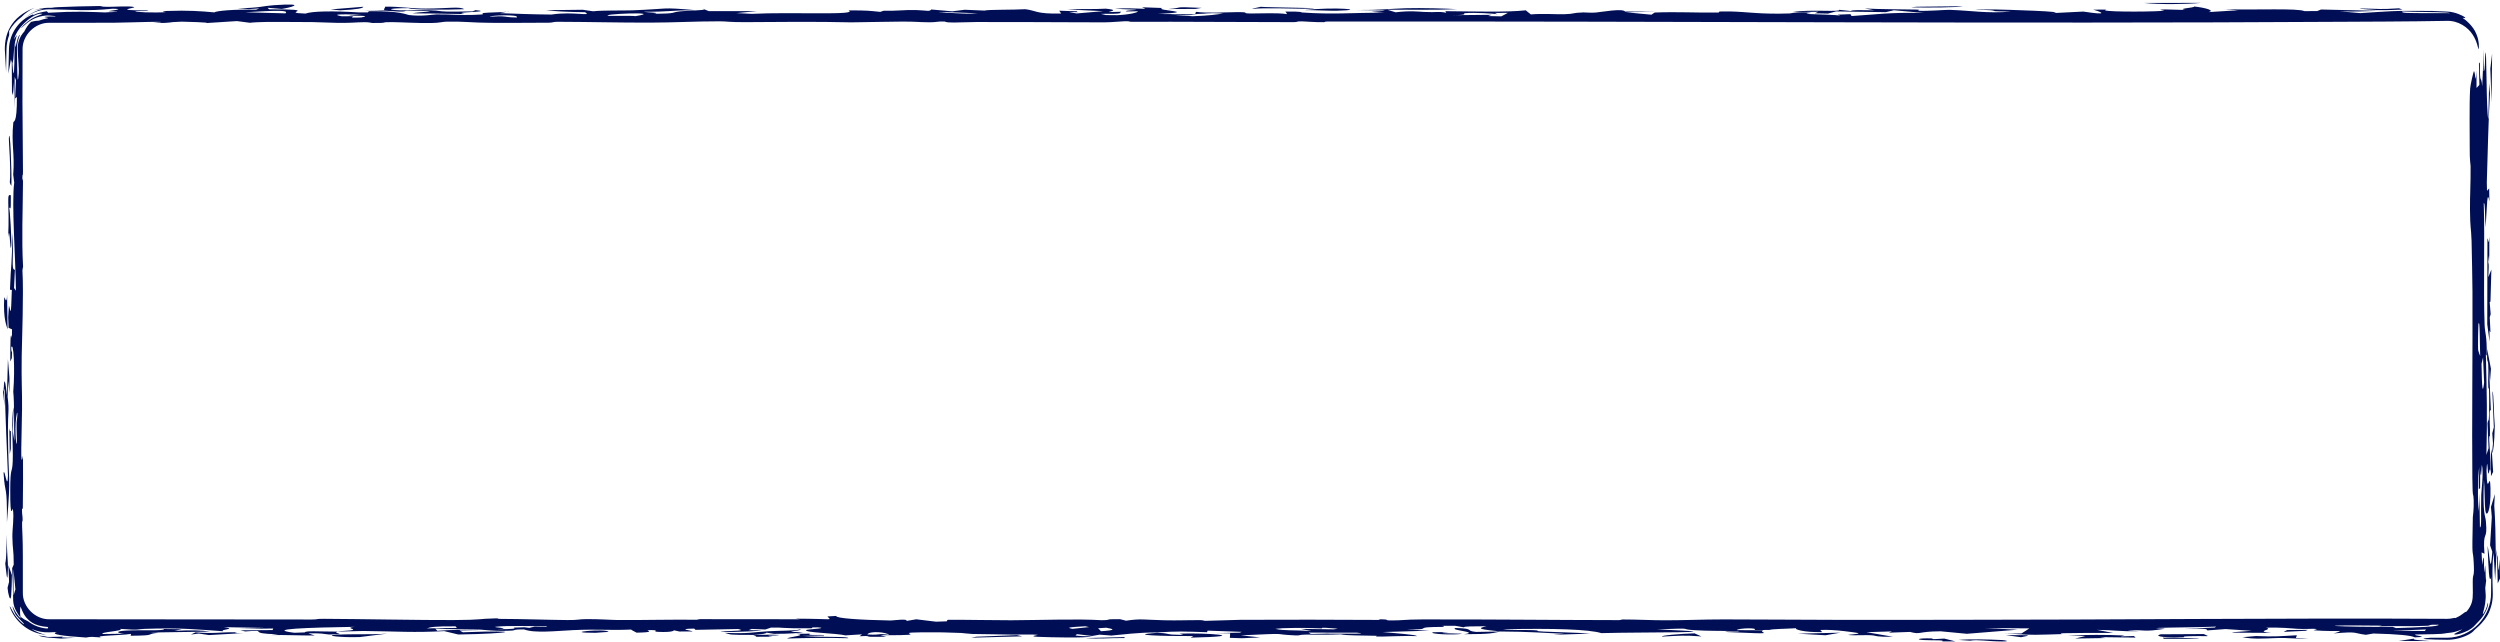 <svg width="658" height="169" viewBox="0 0 658 169" fill="none" xmlns="http://www.w3.org/2000/svg">
<path d="M657.227 146.761C657.587 143.121 657.351 155.271 657.89 147.203C657.926 148.885 657.964 150.578 658 152.26C657.8 152.687 657.601 153.124 657.402 153.551C657.343 151.292 657.284 149.031 657.226 146.761C657.226 146.761 657.226 146.761 657.227 146.761ZM654.728 143.676C655.297 145.747 655.449 152.325 655.974 145.218C655.778 144.654 655.583 144.075 655.388 143.51C655.539 141.043 655.691 138.561 655.841 136.093C655.767 135.206 655.692 134.32 655.619 133.433C655.958 132.303 656.299 131.183 656.639 130.053C656.589 131.056 656.539 132.073 656.489 133.076C656.764 137.042 656.84 140.571 656.891 145.956C656.971 145.483 657.051 145.009 657.131 144.536C656.995 147.269 656.858 150 656.721 152.721C656.587 150.358 656.438 147.716 656.313 145.526C655.895 148.277 655.988 152.678 656.101 156C656.133 157.099 656.013 158.107 655.833 158.932C655.198 161.543 654.435 162.375 653.953 163.07C653.408 163.735 653.011 164.311 651.511 165.605C651.016 165.993 651.092 166.231 649.988 166.873C648.428 167.762 646.176 168.431 644 168.39C639.477 168.34 635.443 168.192 639.68 167.859C641.153 167.869 642.589 167.866 644 167.856C650.494 167.875 655.754 162.236 655.652 156C655.651 154.65 655.659 153.28 655.682 151.879C655.147 154.091 654.965 149.687 654.728 143.676ZM515.487 168.432C518.069 168.172 523.328 168.277 526.892 168.457C526.896 168.457 526.9 168.457 526.904 168.457C527.688 168.497 529.464 168.842 526.904 168.828C522.731 168.804 520.713 168.26 518.522 168.629C517.542 168.561 516.513 168.5 515.487 168.432ZM506.417 168.464C503.857 168.331 505.018 167.921 508.224 168.032C508.224 168.032 508.224 168.031 508.224 168.031C509.561 168.077 506.935 168.401 511.732 168.072C512.712 168.328 513.677 168.561 514.645 168.808C513.47 168.812 512.399 168.819 511.167 168.822C511.996 168.402 508.976 168.596 506.417 168.464ZM635.354 168.09C634.951 168.468 636.637 168.466 639.508 168.728C636.799 168.716 634.088 168.702 631.391 168.69C632.716 168.49 634.028 168.29 635.354 168.09ZM656.149 116.7C656.149 116.696 656.149 116.692 656.149 116.688C656.089 115.8 656.029 114.91 655.97 114.033C656.105 113.503 656.24 112.978 656.375 112.448C656.248 109.312 656.121 106.158 655.994 103.022C656.406 103.403 656.339 109.033 656.627 112.135C656.503 116.747 656.264 118.969 655.914 119.269C655.992 118.416 656.071 117.565 656.149 116.7ZM2.495 103.414C2.381 102.365 2.266 101.329 2.152 100.28C2.1 101.675 2.06 103.058 2 104.465C2.497 108.143 2.057 108.488 2.088 113.307C2.182 128.078 2.954 124.159 1.824 137.499C1.877 126.789 1.346 130.905 0.937 124.448C1.249 123.11 1.951 129.508 2.097 125.173C1.767 117.702 1.46 110.517 1.247 102.228C1.194 102.47 1.14 102.711 1.086 102.953C1.12 104.267 1.154 105.571 1.188 106.886C1.044 105.467 0.901 104.081 0.755 102.64C1.082 104.461 0.9 99.818 1.275 100.44C1.443 100.716 1.675 102.768 1.834 103.979C1.921 100.855 2.001 97.65 2.085 94.492C2.219 96.128 2.352 97.764 2.485 99.389C2.489 100.726 2.492 102.052 2.496 103.389C2.496 103.397 2.495 103.406 2.495 103.414ZM579.344 0.756C575.377 1.145 568.169 1.21 564.375 0.777C569.368 0.77 574.351 0.763 579.344 0.756ZM655.626 119.57C655.692 119.121 655.758 118.686 655.824 118.236C655.946 120.219 656.068 122.214 656.191 124.197C655.999 124.577 655.808 124.966 655.618 125.358C655.62 123.433 655.624 121.495 655.626 119.57ZM569.272 167.839C570.723 167.827 570.851 167.834 572.658 167.861C572.656 167.861 572.654 167.861 572.652 167.86C573.368 167.871 579.36 167.982 578.693 168.129C575.717 168.132 572.544 168.129 569.5 168.129C569.408 168.033 569.388 167.937 569.272 167.839ZM604.292 167.925C604.296 167.925 604.3 167.926 604.304 167.926C605.387 167.948 606.413 167.994 607.53 168.002C603.507 168.234 602.871 167.818 599.216 167.936C595.562 168.054 593.303 168.283 590.202 167.714C591.355 167.629 592.597 167.507 593.784 167.407C598.973 167.635 600.37 167.421 604.532 167.196C604.451 167.44 604.373 167.682 604.292 167.925ZM10.08 167.288C11.253 167.317 12.484 167.646 12.627 167.649C12.624 167.649 12.622 167.65 12.619 167.65C12.749 167.651 12.876 167.649 13 167.646C21.206 167.406 11.636 167.812 19.82 167.856C18.586 167.926 17.373 168 16.151 168.071C15.11 167.997 14.05 167.916 13 167.838C11.989 167.775 11 167.584 10.08 167.288ZM295.852 167.683C295.933 167.765 296.029 167.847 296.11 167.929C291.129 167.91 289.858 168.233 285.719 167.939C289.097 167.853 292.474 167.768 295.852 167.682C295.852 167.683 295.852 167.683 295.852 167.683ZM544.165 167.243C549.688 167.086 553.774 167.017 559.078 167.266C559.082 167.266 559.086 167.266 559.09 167.267C559.396 167.282 557.917 167.454 558.316 167.497C559.411 167.471 560.541 167.432 561.647 167.401C561.796 167.538 561.939 167.676 562.089 167.812C558.976 167.773 555.861 167.734 552.737 167.695C553.198 167.776 553.67 167.855 554.132 167.936C551.48 167.977 548.838 168.018 546.186 168.06C547.108 167.835 548.029 167.609 548.939 167.383C547.348 167.336 545.755 167.291 544.165 167.243ZM212.921 166.786C213.798 166.876 212.175 167.026 213.536 167.103C214.897 167.179 217.405 167.012 216.817 167.264C214.985 167.298 213.061 167.337 211.194 167.373C217.202 167.828 223.195 167.416 223.288 167.978C217.522 167.832 212.781 167.9 207.2 168.056C207.431 167.61 213.013 167.224 209.499 166.805C210.628 166.799 211.814 166.791 212.909 166.787C212.913 166.787 212.917 166.787 212.921 166.786ZM650.031 38.876C650.065 35.463 649.883 27.642 650.142 23.329C650.207 22.268 651.036 18.734 651.146 18.752C651.514 18.855 651.564 23.172 651.805 18.549C651.807 20.104 651.821 21.613 651.827 23.157C652.075 22.881 652.322 22.605 652.569 22.34C652.531 20.461 652.494 18.579 652.456 16.699C652.538 16.607 652.62 16.515 652.702 16.423C652.704 23.18 653.02 19.191 653.315 22.697C653.464 19.468 653.612 16.216 653.761 13C653.743 14.856 653.729 17.047 653.708 18.684C654.127 18.903 654.027 14.997 654.105 14.327C654.545 10.557 654.323 29.753 654.934 31.324C655.002 28.257 655.068 25.04 655.135 21.904C655.21 22.803 655.286 23.714 655.361 24.614C654.94 31.728 654.79 39.705 654.528 47.995C654.545 48.744 654.563 49.494 654.58 50.232C654.769 50.013 654.958 49.805 655.148 49.586C655.17 50.716 655.192 51.861 655.214 52.991C654.59 49.659 654.599 54.273 654.218 59.842C653.999 56.879 654.132 53.224 653.723 53.476C654.037 63.645 653.593 75.555 653.948 85.448C654.036 87.903 654.563 87.895 654.514 93.669C654.456 93.473 654.352 93.44 654.276 93.313C654.528 103.299 654.679 109.358 654.422 119.736C654.611 119.136 654.801 118.547 654.991 117.948C654.896 115.745 654.801 113.539 654.706 111.348C655.019 109.849 655.157 112.064 655.154 105.492C655.151 100.107 655.013 103.313 654.921 101.848C654.794 99.865 655.043 98.125 654.902 95.992C654.793 94.343 654.535 96.127 654.6 91.826C654.935 93.556 655.28 95.32 655.619 97.061C655.543 98.111 655.467 99.152 655.391 100.201C655.301 99.141 655.213 98.098 655.124 97.037C655.284 100.773 655.436 104.302 655.602 108.165C655.119 106.908 655.3 110.901 655.357 113.069C655.446 116.446 655.114 113.552 655.169 115.766C655.225 117.98 655.597 120.368 655.518 124.369C655.302 122.225 655.109 125.142 654.911 124.578C654.712 124.013 654.668 119.781 654.451 123.847C654.616 131.665 655.373 123.181 655.495 128.461C655.643 134.803 654.409 136.312 654.144 134.422C653.936 132.934 653.978 127.816 653.77 126.317C653.395 135.484 654.135 135.564 654.28 137.132C654.807 142.828 653.4 139.002 653.909 145.747C653.646 145.62 653.409 145.517 653.156 145.39C653.205 146.554 653.268 147.327 653.306 148.733C653.819 144.587 653.797 147.981 653.798 149.723C653.8 152.467 654.05 148.228 654.114 148.954C654.287 150.915 654.209 154.015 654.435 152.113C654.33 152.966 654.224 153.891 654.12 154.767C654.135 155.132 654.162 155.552 654.199 156C654.398 157.786 653.915 160.074 653.588 161.07C653.443 161.571 653.422 161.777 653.668 161.467C653.894 161.154 654.448 160.314 654.827 158.578C655.107 159.406 653.973 161.931 652.525 163.383C651.088 164.813 651.246 164.979 649.684 165.915C646.4 167.483 645.63 166.952 646.035 166.805C646.413 166.576 647.685 166 648.085 165.613C645.714 166.631 644.548 166.536 644 166.635C642.723 166.776 644.3 166.888 635.796 167.002C634.632 167.286 640.198 167.589 635.563 167.753C634.709 167.259 631.296 166.905 624.644 166.741C623.998 166.854 623.354 166.969 622.708 167.082C619.075 166.627 620.932 166.153 614.21 166.718C617.819 165.679 615.337 166.344 609.318 165.921C608.096 165.835 610.92 165.62 609.214 165.51C608.44 165.461 606.562 165.624 604.673 165.498C603.75 165.436 599.438 165.036 596.451 165.226C598.642 165.729 592.968 166.157 597.834 166.574C588.839 166.471 582.545 166.713 592.623 166.027C590.34 165.874 588.055 165.723 585.771 165.571C584.18 165.691 582.575 165.81 580.972 165.929C580.73 165.516 580.973 165.4 574.704 165.472C577.425 165.375 580.133 165.275 582.865 165.177C582.957 165.093 583.337 165.007 583.246 164.926C579.9 165.084 570.48 165.153 568.197 165.263C565.914 165.373 570.323 165.403 569.666 165.51C564.19 166.391 564.624 165.741 560.694 165.892C558.388 165.982 563.894 166.079 562.661 166.117C558.086 166.256 555.964 165.788 551.907 165.782C553.348 166.048 554.778 166.318 556.184 166.586C551.929 166.572 547.186 166.57 543.231 166.655C541.678 166.688 542.851 166.886 542.598 166.899C541.34 166.967 536.221 167.075 535.679 167.075C531.599 167.077 531.482 166.803 527.518 166.788C529.074 166.765 530.538 166.744 532.059 166.722C532.751 166.278 533.457 165.834 534.149 165.39C530.263 165.358 526.376 165.326 522.48 165.294C525.327 165.442 528.185 165.589 531.033 165.738C526.582 166.096 522.131 166.455 517.68 166.815C515.363 166.594 513.054 166.374 510.737 166.154C504.443 166.212 505.71 167.106 502.724 166.323C500.868 166.389 499.012 166.455 497.157 166.521C497.422 166.409 497.684 166.297 497.949 166.185C495.712 166.254 493.476 166.322 491.239 166.392C493.591 166.787 495.897 167.204 498.226 167.588C493.824 167.674 493.739 167.338 493.083 167.255C491.341 167.033 487.885 167.332 486.502 167.127C486.034 167.056 490.348 166.835 488.861 166.58C488.571 166.531 482.795 165.594 479.109 165.81C479.178 165.98 479.463 166.188 479.613 166.373C474.657 166.476 472.129 165.59 472.786 165.342C470.146 165.515 466.286 165.53 465.744 165.801C464.395 165.808 463.056 165.814 461.707 165.821C463.113 165.16 457.486 165.281 457.117 165.849C459.435 165.863 461.755 165.878 464.073 165.892C462.32 166.589 469.363 167.01 454.708 166.364C451.906 166.002 459.689 166.414 457.406 166.142C453.439 165.984 449.716 166.116 445.946 165.864C441.254 165.549 447.026 165.245 436.095 165.647C460.207 166.653 432.789 166.326 421.465 166.638C418.351 165.645 408.788 165.33 395.619 165.626C396.992 165.902 401.135 165.76 403.522 165.851C405.908 165.942 403.326 166.106 406.299 166.235C409.273 166.364 415.59 166.54 418.601 166.735C416.051 166.892 403.464 167.262 411.786 166.817C405.574 166.543 402.656 166.262 394.956 166.21C392.65 166.641 392.82 166.91 385.315 166.923C389.754 166.323 381.225 165.907 383.102 165.287C388.425 165.432 385.45 166.033 388.528 166.321C388.844 166.35 393.803 166.199 394.956 166.21C389.951 165.67 388.221 165.468 391.3 164.825C387.76 164.881 385.558 164.8 385.235 165.108C384.497 164.974 383.755 164.841 383.029 164.708C381.877 164.711 380.839 164.723 379.618 164.721C381.3 165.184 378.04 164.899 375.722 165.109C373.405 165.319 376.514 165.685 370.149 165.69C372.271 165.799 374.211 165.892 376.263 165.994C372.159 166.114 368.041 166.234 363.937 166.353C366.819 166.636 373.067 167.056 372.896 167.429C371.005 167.288 364.529 167.535 363.82 167.546C361.075 167.584 362.571 167.349 362.364 167.343C358.052 167.229 354.501 167.309 352.864 166.953C349.624 167.113 347.18 167.022 343.745 167.031C341.854 167.036 342.221 167.297 341.115 167.248C333.758 166.917 340.767 166.579 326.576 167.222C328.294 167.404 329.989 167.59 331.707 167.774C330.104 167.843 328.511 167.912 326.908 167.981C325.835 167.947 324.773 167.914 323.7 167.881C323.723 167.486 323.751 167.09 323.774 166.695C322.598 166.674 321.417 166.653 320.241 166.632C322.259 166.593 324.282 166.554 326.3 166.515C326.484 166.445 326.656 166.376 326.84 166.306C323.842 166.199 320.855 166.09 317.857 165.982C317.799 166.119 317.742 166.257 317.684 166.395C310.927 166.203 310.766 166.087 304.344 166.466C299.397 166.461 295.369 167.036 292.509 167.277C291.483 167.2 290.456 167.123 289.418 167.046C288.761 167.16 288.097 167.274 287.44 167.388C286.137 167.229 284.816 167.07 283.513 166.912C282.787 167.273 282.411 167.385 287.495 167.512C285.754 167.961 276.803 167.763 273.159 167.612C270.395 167.498 273.462 167.123 273.116 167.078C271.962 166.923 267.406 167.057 266.449 167.031C262.402 166.924 259.566 166.943 255.91 166.86C255.199 166.843 253.21 166.606 253.041 166.599C251.726 166.558 248.482 166.443 248.113 166.44C229.079 166.263 249.417 167.292 231.718 167.183C232.248 167.319 232.736 167.454 233.254 167.589C231.918 167.598 230.566 167.606 229.23 167.614C227.534 167.5 229.585 167.294 226.219 167.461C226.438 167.293 226.658 167.126 226.888 166.96C225.424 167.05 224.012 167.139 222.513 167.23C220.161 166.649 211.573 166.517 212.184 165.836C212.391 165.604 218.48 165.366 215.262 165.119C212.648 165.07 214.418 165.347 213.351 165.362C205.649 165.463 206.096 165.074 202.948 165.178C202.453 165.344 201.931 165.514 201.424 165.682C200.237 165.633 199.047 165.584 197.848 165.535C197.571 165.647 197.283 165.759 197.006 165.871C198.125 165.878 199.384 165.886 200.41 165.893C198.979 166.326 185.837 166.521 190.849 166.152C192.89 166.002 196.627 166.065 194.265 165.554C190.749 165.628 186.759 165.703 183.057 165.777C182.942 165.666 182.835 165.556 182.719 165.446C177.731 165.517 182.268 165.958 182.258 166.194C181.117 166.2 179.964 166.206 178.823 166.213C178.34 166.106 177.88 165.994 177.373 165.891C177.327 166.061 176.688 166.455 173.287 166.309C171.1 166.213 174.544 165.785 170.374 165.844C170.686 166.109 172.192 166.432 167.548 166.517C167.086 166.241 166.449 165.988 166.091 165.697C160.316 165.963 157.687 165.536 150.907 165.844C146.607 166.04 140.715 166.733 137.936 165.665C134.79 165.637 135.788 165.903 134.857 165.963C130.464 166.246 127.196 165.739 126.377 165.709C121.156 165.518 118.815 165.694 114.561 165.454C114.791 165.652 114.917 165.84 115.102 166.032C118.999 165.736 120.973 165.75 126.439 165.814C124.606 165.853 122.772 165.894 120.939 165.934C121.239 166.094 121.536 166.255 121.824 166.415C138.729 165.782 134.785 166.782 120.613 167C119.391 166.703 118.125 166.407 116.914 166.109C108.727 166.559 104.875 166.168 95.616 166.074C94.516 166.064 90.506 166.235 88.783 166.243C88.812 166.244 88.841 166.246 88.869 166.247C87.797 166.527 89.249 166.657 89.422 166.907C88.489 166.939 87.554 166.97 86.62 167.002C84.535 166.81 85.268 166.653 81.164 166.699C81.717 166.889 82.263 167.08 82.817 167.27C78.319 167.277 75.376 167.07 71.191 167.159C71.894 167.087 72.589 167.015 73.292 166.943C64.182 166.759 71.432 165.64 64.548 166.197C64.11 166.099 63.683 166.001 63.245 165.903C66.081 165.879 68.919 165.856 71.744 165.832C71.801 165.694 71.863 165.556 71.909 165.418C68.877 165.459 65.829 165.502 62.797 165.543C65.011 165.45 67.238 165.358 69.452 165.265C65.935 165.199 62.417 165.132 58.901 165.066C62.635 165.574 57.794 165.637 58.704 166.14C52.477 165.721 47.586 165.169 37.935 165.522C36.021 165.593 37.061 165.944 31.63 165.516C32.944 166.076 26.141 166.339 27.015 166.871C28.906 166.845 30.866 166.829 32.699 166.798C30.612 166.613 30.266 166.105 33.437 165.954C37.484 165.762 43.387 166.114 43.145 165.551C44.759 165.577 46.26 165.593 47.828 165.615C47.182 165.755 46.551 165.896 45.917 166.035C50.377 165.816 53.18 165.887 55.325 166.24C50.01 166.321 44.706 166.401 39.391 166.482C40.174 166.506 40.968 166.53 41.751 166.553C37.726 166.913 41.877 167.254 34.371 167.331C34.417 167.166 34.454 167.002 34.5 166.836C31.767 167.277 24.284 167.274 26.671 167.781C24.411 167.625 23.951 167.527 22.671 167.8C16.709 167.415 12.88 166.928 15.002 166.347C14.335 166.375 13.667 166.403 13 166.431C11.388 166.499 9.746 166.186 8.254 165.511C9.399 166.263 10.723 166.802 12.127 167.07C7.83 166.776 3.894 163.698 2.538 159.642C2.688 159.376 3.37 161.3 4.513 162.639C5.618 164.003 6.877 164.811 6.076 163.91C5.741 163.583 4.183 162.039 3.969 161.477C3.313 160.103 3.285 159.55 3.312 159.552C3.359 159.547 3.553 160.064 3.873 160.663C4.478 161.893 5.778 163.254 5.353 162.481C3.502 160.075 3.574 158.801 3.47 158.172C3.439 157.501 3.444 157.253 3.422 156C3.425 154.895 3.368 153.039 3.203 149.537C3.339 149.226 3.477 148.891 3.612 148.603C3.62 144.512 3.314 144.844 3.256 141.327C3.22 139.125 3.758 136.361 3.391 133.929C3.324 133.495 2.666 137.587 2.695 128.989C2.717 122.316 3.182 125.093 3.347 121.486C3.512 117.876 2.867 109.62 3.598 107.187C3.501 109.077 3.449 111.485 3.369 113.584C3.512 114.437 3.653 115.267 3.794 116.109C3.61 111.312 3.827 106.354 3.488 103.125C4.007 96.725 3.525 89.568 2.939 91.505C3.023 93.612 3.279 91.32 3.116 94.246C2.979 94.546 2.843 94.862 2.707 95.161C2.723 90.18 2.72 86.72 3.136 88.992C3.146 88.219 3.156 87.454 3.166 86.681C2.864 86.543 2.562 86.42 2.261 86.282C2.227 85.359 2.193 84.433 2.159 83.511C2.225 82.485 2.292 81.457 2.359 80.42C2.836 81.815 2.852 84.192 3.118 76.327C2.954 76.304 2.79 76.27 2.625 76.248C2.834 69.663 3.233 69.49 3.219 61.223C3.791 67.565 2.777 71.035 3.924 71.012C3.849 72.603 3.772 74.208 3.697 75.799C3.863 76.041 4.03 76.281 4.197 76.512C4.109 67.968 3.014 53.775 3.74 48.055C3.651 47.363 3.574 46.669 3.479 45.966C3.917 40.362 2.934 37.941 3.5 32.257C3.56 31.67 4.484 32.897 4.45 25.497C4.33 25.682 4.128 25.778 3.977 25.927C4.05 24.325 4.128 22.731 4.203 21.141C4.092 20.852 3.981 20.55 3.869 20.262C3.826 22.995 3.783 25.72 3.74 28.453C3.701 26.182 3.663 23.897 3.625 21.626C3.444 24.589 3.442 25.925 3.152 24.139C3.134 21.568 3.116 18.993 3.098 16.421C3.024 16.157 2.949 15.893 2.874 15.629C2.652 16.874 2.435 18.132 2.21 19.377C2.27 17.158 2.312 15.034 2.356 13C2.413 8.572 5.362 4.993 8.653 3.812C9.071 3.659 8.599 3.977 8.696 3.987C8.811 4.07 9.349 3.413 12.325 2.962C12.428 3.108 12.592 3.225 12.696 3.363C12.798 3.354 12.899 3.346 13 3.34C20.067 2.934 22.508 3.062 30.02 3.367C25.085 3.079 29.488 3.266 30.745 3.112C31.606 3.005 28.245 3.021 28.625 2.909C29.006 2.798 33.374 2.35 29.639 2.296C22.565 3.006 19.468 2.512 13 2.454C11.013 2.434 8.588 3.026 6.456 4.862C7.852 3.582 9.645 2.667 11.57 2.296C10.648 2.342 9.813 2.476 8.838 2.776C11.091 1.966 12.351 2.079 13 2.055C14.231 2.064 13.391 1.981 15.199 1.886C17.897 1.744 22.801 1.624 26.087 1.585C27.123 1.573 26.031 1.779 28.367 1.798C29.958 1.811 34.307 1.506 35.311 1.866C35.968 2.1 28.982 2.745 38.641 2.743C40.459 2.973 35.828 2.902 35.729 2.929C34.887 3.203 40.825 3.408 43.569 3.2C43.792 3.182 41.625 2.969 43.981 2.885C49.574 2.686 52.804 2.93 56.425 3.26C56.816 2.873 61.523 2.41 67.381 2.553C67.68 2.442 67.966 2.33 68.266 2.219C67.356 2.277 66.447 2.335 65.537 2.394C64.546 2.324 63.495 2.274 62.526 2.192C68.417 2.096 69.25 1.562 72.075 1.367C81.742 0.7 75.884 2.111 74.14 2.355C72.883 2.256 71.668 2.146 70.422 2.043C70.561 2.178 70.701 2.314 70.828 2.45C85.299 2.445 73.032 3.326 80.377 3.576C82.268 2.912 87.663 2.848 94.535 3.27C95.296 3.267 96.059 3.266 96.821 3.262C96.947 3.165 96.945 3.017 97.153 2.953C105.432 2.84 106.907 3.863 107.691 3.96C111.173 4.389 113.885 3.795 114.911 3.79C119.235 3.769 120.491 4.033 124.608 3.92C129.034 3.797 126.008 3.595 127.354 3.413C128.435 3.269 131.927 3.244 133.37 3.095C132.797 3.217 132.16 3.336 131.588 3.459C136.176 3.625 139.926 3.787 145.137 3.828C151.018 2.935 156.021 4.441 153.992 3.22C149.057 3.136 146.297 2.997 143.657 2.685C146.896 2.646 150.138 2.607 153.378 2.567C154.323 2.701 154.994 2.832 156.112 2.969C158.533 2.684 164.146 2.806 166.349 2.722C176.67 2.331 173.477 1.845 182.897 2.661C176.108 2.741 176.118 3.137 169.385 3.083C170.838 3.366 174.26 3.307 172.046 3.647C178.56 3.563 176.454 3.26 178.989 2.991C181.176 2.759 185.579 2.746 185.331 2.445C185.781 2.61 186.129 2.771 186.578 2.936C190.798 2.935 195.017 2.935 199.237 2.933C197.438 3.106 195.64 3.279 193.841 3.451C195.201 3.517 196.562 3.582 197.922 3.647C208.299 3.109 226.196 4.095 223.337 2.743C228.341 2.7 228.967 2.87 231.687 3.126C231.987 3.023 232.279 2.938 232.578 2.824C235.806 2.931 238.284 2.546 241.132 2.646C243.98 2.745 244.687 3.109 245.102 2.497C246.946 2.673 248.78 2.819 250.614 2.982C251.72 2.843 252.825 2.705 253.919 2.567C255.649 2.64 257.382 2.713 259.112 2.785C260.036 2.493 266.837 2.619 269.835 2.423C272.68 2.738 272.602 3.729 279.298 3.552C279.125 3.306 278.954 3.061 278.781 2.815C280.315 2.866 281.851 2.917 283.396 2.969C283.488 3.049 283.568 3.129 283.66 3.209C282.877 3.184 282.103 3.16 281.319 3.134C282 3.27 282.666 3.405 283.335 3.541C285.675 3.34 288.019 3.138 290.371 2.937C287.2 2.785 284.029 2.633 280.858 2.48C284.837 2.3 287.606 2.48 291.065 2.279C294.074 2.618 292.963 2.814 291.741 3.182C292.859 3.15 293.99 3.12 295.108 3.089C294.371 3.457 296.262 3.677 289.725 3.647C290.175 3.752 290.633 3.852 291.071 3.961C292.143 3.945 292.839 4.033 294.015 3.993C297.22 3.882 299.678 3.235 299.459 3.008C299.341 2.889 296.18 3.117 296.307 2.949C296.619 2.539 303.87 2.723 293.412 2.311C296.883 2.051 297.658 2.247 301.487 2.323C301.187 2.186 300.896 2.05 300.608 1.914C302.383 1.977 304.16 2.039 305.936 2.102C303.468 2.804 316.556 3.067 304.774 3.68C308.256 3.712 311.726 3.744 315.196 3.777C314.481 3.849 313.766 3.92 313.051 3.992C311.483 3.954 309.925 3.916 308.357 3.879C310.201 4.011 312.049 4.142 313.893 4.273C318.252 4.11 319.96 3.859 321.955 3.55C316.883 3.324 318.54 3.632 314.587 3.694C314.725 3.498 314.543 3.317 314.889 3.111C316.931 3.517 323.593 3.222 325.138 3.202C329.84 3.142 326.153 3.541 329.298 3.549C332.446 3.557 336.159 3.32 338.73 3.716C338.684 3.494 338.479 3.264 338.294 3.062C343.195 2.989 342.217 3.251 342.725 3.285C350.819 3.843 355.212 3.372 364.471 3.315C363.295 3.247 362.107 3.184 360.919 3.12C367.905 2.649 363.199 2.793 357.134 2.638C362.819 2.685 366.075 2.284 370.088 2.164C374.1 2.045 380.981 2.251 383.496 2.412C377.742 2.67 371.535 2.5 365.147 2.571C365.873 2.797 366.579 2.988 367.329 3.237C371.214 2.762 373.466 3.079 374.745 3.142C378.504 3.327 378.386 2.92 380.657 3.358C380.564 3.207 380.497 3.08 380.405 2.94C388.165 3.003 396.535 3.269 401.586 2.713C402.047 3.074 402.395 3.423 402.926 3.792C406.212 3.52 409.025 3.799 411.793 3.735C414.548 3.671 413.499 3.379 416.739 3.266C417.339 3.246 418.588 3.429 420.064 3.294C421.554 3.158 427.05 2.149 427.708 3.031C430.486 3.035 433.116 3.067 435.837 3.082C433.185 3.131 430.532 3.18 427.892 3.229C430.152 3.443 432.398 3.656 434.657 3.869C434.946 3.679 435.235 3.485 435.512 3.297C441.6 3.065 446.018 3.377 452.164 3.303C453.19 3.291 450.769 2.914 455.323 3.01C459.877 3.106 463.257 3.809 471.016 3.537C471.409 3.523 473.706 2.985 476.485 3.358C477.118 3.442 474.456 3.567 475.908 3.678C477.361 3.789 483.843 3.88 484.351 4.144C484.282 4.051 483.877 3.954 483.681 3.859C484.788 3.814 485.906 3.769 487.024 3.725C487.128 3.89 487.24 4.055 487.343 4.219C493.708 3.836 496.998 3.21 506.429 3.417C503.777 3.178 501.124 2.938 498.484 2.699C497.757 2.867 497.03 3.036 496.315 3.204C491.968 3.137 487.61 3.07 483.263 3.003C482.548 3.194 481.846 3.385 481.131 3.576C479.978 3.552 478.836 3.528 477.684 3.503C477.972 3.364 478.263 3.227 478.562 3.089C476.28 3.123 473.994 3.157 471.723 3.191C476.347 2.375 484.635 3.261 484.037 2.578C485.063 2.684 486.09 2.791 487.116 2.897C487.566 2.566 489.652 2.662 493.328 2.714C492.487 2.551 491.557 2.39 490.784 2.225C494.359 2.455 500.7 2.433 504.401 2.521C506.027 2.56 504.403 2.8 504.887 2.828C507.366 2.976 512.105 2.557 513.096 2.59C519.023 2.787 522.874 3.581 529.343 3.058C522.667 2.929 526.299 2.983 523.924 2.693C523.18 2.602 514.555 2.412 525.355 2.496C526.622 2.506 546.219 3.055 539.777 3.475C542.948 3.341 545.431 3.186 548.337 3.044C555.44 4.152 552.982 3.111 550.918 2.538C552.082 2.535 553.19 2.53 554.39 2.53C551.841 3.132 564.824 3.169 569.229 2.865C570.705 2.764 566.578 2.571 569.991 2.48C571.617 2.523 573.46 2.577 575.178 2.624C572.687 2.244 577.575 2.097 577.506 1.709C580.631 2.055 583.021 2.786 581.304 3.183C583.886 3.022 586.482 2.862 589.065 2.7C587.866 2.609 586.651 2.518 585.452 2.426C593.893 2.669 604.746 2.115 606.51 2.929C607.629 2.923 608.759 2.918 609.877 2.912C610.223 2.775 610.558 2.637 610.904 2.5C615.965 2.619 621.014 2.739 626.075 2.858C621.569 2.943 620.496 3.139 615.77 2.98C617.592 3.138 619.447 3.297 621.233 3.455C628.348 3.03 629.318 2.75 640.03 2.877C640.252 2.879 642.069 2.956 644 3.041C646.322 3.083 648.471 4.317 648.565 4.41C649.55 5.142 647.834 4.455 648.268 4.785C648.875 5.171 650.949 6.82 651.776 8.951C652.693 11.042 652.411 13.093 652.38 12.998C652.138 12.582 652.005 10.924 650.777 9.076C649.604 7.241 647.05 5.381 644 5.491C633.78 5.687 621.517 5.704 616.643 5.735C526.7 6.293 438.739 5.546 349.361 5.673C348.442 5.675 348.843 5.83 348.452 5.837C346.019 5.875 343.63 5.635 342.731 5.625C340.809 5.604 341.867 5.827 340.463 5.827C325.957 5.824 312.268 5.694 297.751 5.732C296.805 5.734 297.77 5.556 296.11 5.588C295.253 5.605 292.57 5.878 290.635 5.882C283.878 5.896 278.202 5.809 271.076 5.813C267.178 5.815 261.331 5.792 256.973 5.796C255.049 5.798 253.044 5.923 251.142 5.927C248.444 5.933 248.995 5.679 248.58 5.664C246.758 5.595 246.506 5.873 244.776 5.866C241.559 5.853 241.386 5.668 237.304 5.683C234.386 5.695 227.709 5.841 224.031 5.884C215.429 5.669 204.589 5.755 196.564 5.826C191.813 5.868 191.373 5.608 189.436 5.609C182.61 5.614 177.43 5.946 171.02 5.957C162.512 5.971 154.972 5.751 146.729 5.736C145.392 5.733 145.699 5.971 144.388 5.977C139.533 6 133.325 6.043 129.001 6.009C124.182 5.972 122.404 5.626 117.688 5.696C116.306 5.717 115.901 6.02 113.584 6.059C109.883 6.12 105.825 5.853 103.242 5.823C99.702 5.784 102.78 6.092 98.007 6.051C97.81 6.049 97.096 5.828 96.071 5.839C93.085 5.869 93.381 6.043 89.01 6.026C88.591 6.024 82.797 5.813 82.22 5.813C78.831 5.809 72.005 5.736 69.998 5.78C62.826 5.939 68.473 6.271 62.373 5.551C59.687 5.727 57.023 5.906 54.175 6.077C56.076 5.917 48.364 5.687 47.822 5.702C43.339 5.822 46.009 6.102 40.325 6.056C47.832 5.408 32.992 5.972 29.682 5.989C23.981 6.018 18.466 6.015 13 6.001C9.28 5.897 5.878 9.217 5.942 13C5.924 17.598 5.911 22.253 5.912 27.046C5.913 32.407 6.05 39.593 6.047 45.265C6.047 46.587 5.894 45.588 5.89 46.752C5.888 47.913 6.06 46.625 6.051 47.95C5.991 56.195 5.667 62.654 6.072 70.207C6.014 70.575 5.967 70.563 5.903 71.172C6.266 77.353 5.778 89.255 5.711 93.73C5.606 100.727 5.852 102.515 5.802 107.598C5.736 114.321 5.256 124.414 6.048 119.907C6.073 124.518 6.08 128.958 6.006 133.616C5.998 134.134 5.797 133.777 5.793 133.984C5.764 135.298 5.944 135.727 5.952 136.614C5.975 139.021 5.759 135.093 5.819 138.525C5.851 140.336 6.009 141.364 6.012 146.391C6.014 149.567 6.015 152.772 6.015 156C5.916 159.674 9.241 163.077 13 162.988C35.818 162.999 59.369 163.034 81.95 163.054C84.083 163.055 82.679 162.86 85.354 162.873C94.648 162.916 111.284 163.244 119.298 163.199C127.312 163.154 125.504 162.87 130.519 162.75C131.488 162.727 130.693 162.889 131.57 162.892C137.462 162.907 144.487 163.16 149.261 163.198C152.418 163.224 152.165 162.968 154.355 162.95C157.618 162.924 160.977 163.182 162.718 163.19C170.904 163.226 176.531 163.018 184.176 163.124C183.877 163.068 183.679 163.016 183.426 162.961C192.477 162.97 201.517 162.979 210.568 162.988C210.141 162.937 209.729 162.885 209.302 162.833C219.921 162.861 218.71 163.417 217.776 162.243C218.548 162.201 219.367 162.153 220.104 162.115C219.805 162.72 226.229 163.163 234.404 163.317C235.003 163.329 239.026 162.739 238.588 163.436C239.637 163.265 240.263 163.148 241.151 162.998C242.88 163.209 244.632 163.418 246.361 163.628C247.295 163.596 248.242 163.566 249.176 163.535C249.314 163.398 249.208 163.256 249.508 163.122C253.843 163.101 262.734 163.27 266.16 163.253C274.67 163.209 283.334 162.84 289.953 163.239C293.177 163.198 289.975 162.93 294.77 162.964C295.312 163.099 295.822 163.23 296.386 163.369C300.305 162.763 301.124 163.132 306.495 163.259C310.127 163.345 312.505 163.196 315.964 163.225C316.84 163.233 316.716 163.411 317.316 163.405C319.324 163.387 325.054 163.142 326.472 163.135C339.316 163.071 350.351 163.098 362.585 163.163C363.899 163.17 362.195 162.994 363.556 163.002C365.745 163.014 364.457 163.283 365.725 163.297C369.262 163.332 369.289 163.047 374.223 163.033C390.47 162.984 409.149 163.198 426.122 163.217C426.653 163.217 426.621 163.05 427.198 163.048C430.956 163.04 434.76 163.266 438.172 163.263C443.834 163.26 448.089 163.025 453.682 163.026C464.613 163.027 474.38 163.147 485.623 163.154C494.825 163.159 502.816 163.137 512.906 163.138C556.209 163.141 600.382 162.63 644 162.879C644.538 162.884 645.071 162.827 645.59 162.71C646.341 162.52 646.08 162.733 646.307 162.656C648.423 161.709 648.284 161.219 649.196 160.978C650.691 159.172 650.84 157.955 650.852 156C650.83 155.174 650.818 154.237 650.823 153.115C650.835 150.429 651.32 152.434 651.07 147.891C650.844 143.79 650.578 148.316 650.849 136.118C650.857 135.795 651.152 134.206 651.076 131.669C650.999 129.121 650.788 132.071 650.724 125.936C650.575 111.534 650.83 93.305 650.752 76.562C650.747 75.513 650.589 65.407 650.516 63.412C650.374 59.552 650.155 60.358 650.101 55.344C650.06 51.47 650.308 48.273 650.259 43.718C650.253 43.188 649.997 42.299 650.031 38.876ZM1.999 86.694C1.748 85.748 0.824 84.042 1.105 78.324C1.131 77.782 1.767 80.708 1.868 77.55C1.935 80.64 1.957 83.65 2 86.694C2 86.694 1.999 86.694 1.999 86.694ZM655.923 14.094C655.877 18.372 655.831 22.665 655.785 26.943C655.673 23.991 655.561 21.034 655.449 18.094C655.607 16.757 655.765 15.431 655.923 14.094ZM269.067 167.484C269.071 167.484 269.075 167.484 269.079 167.484C264.582 167.604 260.082 167.723 255.585 167.842C256.058 167.755 256.531 167.666 257.004 167.579C260.555 167.44 264.108 167.302 267.647 167.164C268.12 167.271 268.594 167.378 269.067 167.484ZM304.596 166.555C307.467 166.66 306.765 166.836 308.344 167.007C308.344 167.007 308.344 167.006 308.344 167.006C308.761 167.051 310.703 167.09 311.454 167.096C311.177 166.986 310.819 166.878 310.52 166.768C317.219 166.502 330.321 167.449 313.358 167.831C313.612 167.692 313.854 167.553 314.108 167.414C305.679 167.453 296.282 167.151 304.596 166.555ZM1.599 18.916C1.449 16.549 1.338 14.711 1.268 13C1.258 9.12 2.634 4.49 9.125 2.02C7.812 2.62 6.638 3.458 5.671 4.46C4.356 5.416 3.234 6.668 2.412 8.14C2.41 8.144 2.408 8.148 2.406 8.153C2.392 8.516 2.396 8.875 2.422 9.215C1.968 10.419 1.725 11.707 1.705 13C1.67 14.973 1.634 16.947 1.599 18.916ZM580.032 166.884C582.038 167.794 581.459 167.265 575.731 167.47C573.747 167.542 575.68 167.701 574.446 167.727C567.784 167.872 567.251 167.263 568.738 166.945C572.508 166.924 576.318 166.904 580.02 166.884C580.024 166.884 580.028 166.884 580.032 166.884ZM654.695 62.804C654.695 62.8 654.695 62.796 654.695 62.792C654.917 62.619 654.977 65.305 655.187 62.275C655.186 64.58 655.185 66.885 655.184 69.201C655.163 68.521 655.143 67.828 655.123 67.148C655.047 67.748 654.969 68.349 654.893 68.949C655.148 69.767 655 70.528 654.915 72.949C655.187 72.28 655.46 71.615 655.732 70.946C655.651 73.759 655.57 76.582 655.488 79.395C655.42 79.43 655.351 79.465 655.282 79.499C655.37 80.56 655.459 81.61 655.547 82.67C655.465 82.958 655.383 83.236 655.301 83.524C655.363 84.804 655.426 86.085 655.488 87.365C655.29 87.754 655.204 84.934 655.255 89.933C655.051 88.4 654.848 86.87 654.644 85.325C654.661 77.818 654.678 70.311 654.695 62.804ZM527.918 167.164C536.185 167.126 533.857 167.27 531.943 167.72C530.605 167.535 529.255 167.35 527.918 167.164ZM101.97 166.763C99.572 167.071 97.163 167.375 94.707 167.671C89.818 167.842 84.927 167.283 88.605 167.063C93.033 166.8 97.657 167.095 101.97 166.763ZM2.1 149.322C1.958 155.304 1.593 149.675 1.38 148.326C1.722 146.672 1.692 144.364 1.731 140.658C1.753 144.138 2.124 148.333 2.101 149.322C2.101 149.322 2.1 149.322 2.1 149.322ZM198.235 167.109C200.632 167.099 203.017 167.014 205.16 167.118C204.514 167.412 200.226 167.144 203.292 167.58C201.759 167.587 200.224 167.594 198.702 167.603C199.669 167.422 198.368 167.287 198.241 167.11C198.239 167.109 198.237 167.109 198.235 167.109ZM447.814 167.51C443.109 167.163 442.217 167.311 437.478 167.552C436.81 167.269 442.461 166.795 446.001 166.691C446.6 166.964 447.203 167.237 447.814 167.51ZM516.58 1.635C515.451 1.996 507.117 2.043 502.976 1.936C503.469 1.882 503.964 1.828 504.457 1.774C508.493 1.727 512.545 1.681 516.58 1.635ZM1.756 138.894C1.745 139.514 1.737 140.102 1.731 140.658C1.727 140.04 1.734 139.445 1.756 138.894ZM121.885 3.322C119.914 3.662 125.773 3.777 118.659 3.643C118.659 3.644 118.659 3.644 118.659 3.644C113.955 3.557 112.916 3.533 108.557 3.507C110.126 3.07 118.969 2.913 106.781 2.823C106.621 2.823 106.94 3.083 104.993 3.047C104.392 3.036 102.468 2.823 99.543 2.761C98.597 2.741 91.492 2.675 101.177 2.671C100.889 2.366 101.409 2.058 101.386 1.762C105.167 1.676 108.073 2.273 112.072 2.258C118.011 2.235 121.033 1.632 122.174 2.423C117.181 2.618 108.606 2.622 107.488 2.146C102.657 2.141 101.27 2.531 105.165 2.723C121.851 2.478 109.746 3.302 124.356 2.991C124.528 2.881 125.129 2.762 125.038 2.659C129.497 3.046 122.589 3.2 121.885 3.322ZM86.995 2.48C89.878 2.248 92.751 2.013 95.622 1.78C95.622 2.159 94.039 2.499 89.496 2.713C88.666 2.635 87.825 2.557 86.995 2.48ZM329.495 2.381C329.91 2.175 331.017 1.986 331.824 1.789C332.7 1.963 353.457 2.13 342.897 2.301C341.363 2.325 332.009 1.961 329.495 2.381ZM480.48 167.2C478.035 167.062 475.6 166.923 473.167 166.785C476.912 166.697 480.661 166.607 484.406 166.518C483.094 166.745 481.792 166.973 480.48 167.2ZM62.176 166.402C63.209 166.409 59.779 166.693 63.847 166.648C60.815 166.829 57.975 166.983 55.011 167.153C54.123 167.019 53.226 166.886 52.338 166.752C51.646 166.838 50.941 166.923 50.249 167.009C50.664 166.814 51.034 166.623 51.472 166.424C56.465 166.843 57.61 166.368 62.176 166.402ZM210.641 165.637C211.539 166.062 204.309 166.315 211.422 166.383C210.073 166.661 207.903 166.808 203.741 166.833C203.073 166.726 202.406 166.62 201.738 166.513C201.645 166.799 200.574 166.905 198.235 167.109C198.233 167.108 198.231 167.108 198.229 167.108C191.9 167.128 192.279 167.033 190.757 166.564C197.456 166.829 197.657 166.4 202.223 166.145C205.359 165.969 209.454 166.049 210.641 165.637ZM307.38 2.386C312.117 2.027 307.866 1.693 316.271 2.074C315.729 2.165 315.185 2.255 314.643 2.346C312.222 2.36 309.8 2.373 307.38 2.386ZM234.023 167.093C233.481 166.436 229.02 165.924 228.259 166.993C232.606 167.211 230.483 166.605 234.023 167.093ZM3.129 151.362C3.121 153.529 3.065 155.028 2.981 156C2.924 158.26 2.513 157.816 2.158 156C2.095 155.618 2.037 155.179 1.986 154.705C2.121 154.174 2.256 153.644 2.39 153.126C2.329 151.661 2.267 150.196 2.207 148.732C2.514 149.608 2.822 150.486 3.129 151.362ZM381.394 166.371C375.006 166.84 388.29 166.632 383.827 166.925C380.264 167.159 375.569 166.686 377.345 166.39C378.578 166.382 379.952 166.376 381.382 166.371C381.386 166.371 381.39 166.371 381.394 166.371ZM344.427 166.505C345.476 167.007 343.964 166.86 349.011 166.77C350.452 166.745 361.906 166.933 357.097 166.517C353.005 166.517 348.681 166.51 344.427 166.505ZM2.395 54.734C2.614 54.657 3.093 63.477 2.973 64.609C2.974 64.609 2.974 64.609 2.974 64.609C2.647 67.665 2.601 58.361 2.152 62.397C2.547 53.461 1.592 50.787 2.85 51.41C2.906 56.674 2.646 54.182 2.395 54.734ZM626.008 2.663C626.012 2.663 626.016 2.663 626.02 2.663C625.428 2.653 620.548 2.332 621.141 2.221C627.01 2.316 625.964 2.527 631.427 2.181C631.727 2.292 631.984 2.401 632.306 2.513C630.138 2.579 628.937 2.713 626.008 2.663ZM351.936 2.821C349.779 2.878 345.844 2.642 343.388 2.656C351.206 1.747 360.549 2.594 351.936 2.821ZM654.727 143.658C654.727 143.664 654.727 143.67 654.728 143.676C654.727 143.674 654.727 143.672 654.726 143.67C654.726 143.666 654.727 143.662 654.727 143.658ZM184.839 2.276C185.117 2.335 185.275 2.386 185.331 2.431C185.331 2.435 185.331 2.439 185.331 2.444C185.181 2.388 185.021 2.333 184.839 2.276ZM2.329 36.404C2.634 32.731 3.118 44.97 3.003 48.928C2.864 48.651 2.738 48.608 2.578 47.963C2.938 44.768 2.278 37.016 2.329 36.404ZM156.733 166.559C147.058 166.55 159.649 165.348 160.168 166.307C160.148 166.326 156.983 166.557 156.733 166.559ZM2.455 112.699C2.82 115.163 2.916 110.21 2.853 118.131C2.759 118.592 2.664 119.052 2.57 119.513C2.532 117.242 2.493 114.97 2.455 112.699ZM93.355 164.98C81.179 165.183 69.533 165.54 77.464 166.545C78.386 166.512 79.32 166.481 80.242 166.449C80.38 165.959 83.781 166.226 88.759 166.242C89.468 166.048 92.229 166.003 92.747 165.838C93.748 165.518 90.576 165.293 93.355 164.98ZM607.426 165.777C607.23 165.861 607.038 165.945 606.842 166.028C604.916 166.122 602.985 166.216 601.06 166.31C601.371 166.15 601.683 165.989 601.994 165.829C603.803 165.811 605.604 165.794 607.413 165.777C607.417 165.777 607.422 165.777 607.426 165.777ZM75.129 3.514C76.236 2.594 72.37 2.763 64.529 3.228C68.058 3.324 71.601 3.419 75.129 3.514ZM289.019 165.353C289.272 165.614 289.522 165.875 289.787 166.136C293.95 165.864 293.177 165.565 291.182 165.218C290.456 165.263 289.745 165.308 289.019 165.353ZM348.98 165.241C347.253 165.187 348.134 165.398 347.954 165.394C343.584 165.283 342.968 165.186 337.606 165.345C336.949 165.4 336.303 165.459 335.646 165.516C338.125 166.064 339.925 165.765 345.17 166.087C344.225 165.899 343.283 165.711 342.338 165.522C345.254 165.562 348.159 165.601 351.076 165.641C351.421 165.583 351.768 165.525 352.114 165.468C351.077 165.393 350.006 165.309 348.98 165.241ZM629.695 166.015C632.531 166.036 635.381 166.059 638.217 166.08C638.321 165.945 638.421 165.809 638.525 165.675C635.585 165.788 632.634 165.901 629.695 166.015ZM133.37 3.095C133.595 3.047 133.814 2.998 134.009 2.95C133.99 3.009 133.744 3.056 133.37 3.095ZM633.492 3.403C636.45 3.49 640.607 3.444 644 3.452C644.285 3.453 644.562 3.466 644.833 3.491C644.792 3.429 644.493 3.351 644 3.313C641.623 3.14 635.074 3.174 632.478 3.005C631.972 3.066 632.132 3.363 633.492 3.403ZM5.381 162.322C6.021 162.829 6.709 163.242 7.41 163.551C8.869 164.66 10.665 165.331 12.517 165.438C12.578 165.303 12.636 165.166 12.693 165.029C8.739 164.804 7.606 163.226 6.948 162.584C6.335 161.796 6.048 161.315 5.395 159.625C5.253 160.468 5.235 161.375 5.381 162.322ZM653.138 95.759C653.231 101.997 653.406 104.21 653.821 100.693C653.726 98.491 653.631 96.277 653.535 94.075C653.403 94.64 653.27 95.205 653.138 95.759ZM246.982 3.407C252.202 3.252 252.289 3.809 257.391 3.498C254.659 3.395 251.927 3.291 249.206 3.189C248.471 3.261 247.717 3.334 246.982 3.407ZM4.936 19.34C5.056 17.975 4.748 15.874 4.658 13C4.593 11.536 5.05 9.729 6.383 8.307C6.927 7.221 7.383 6.536 8.179 5.749C8.833 5.569 9.564 5.449 10.169 5.454C10.172 5.452 10.175 5.451 10.178 5.45C12.315 4.714 12.789 4.878 12.611 4.724C12.448 4.616 11.694 4.577 11.729 4.462C11.742 4.421 12.354 4.33 13 4.338C14.075 4.343 15.22 4.349 14.449 4.226C14.098 4.171 13.596 4.129 13 4.096C11.559 3.971 9.476 4.48 8.026 5.426C6.55 6.335 5.697 7.46 5.541 7.349C6.405 6.265 8.014 4.983 9.39 4.395C10.748 3.785 11.723 3.612 10.886 3.61C8.897 3.408 4.498 7.048 3.685 10.386C5.212 7.735 3.821 10.301 3.701 13C3.62 14.659 3.468 16.286 3.275 16.71C3.639 22.068 3.811 18.255 3.83 13C3.832 12.414 3.888 11.81 4.005 11.211C3.977 14.648 4.315 9.592 5.27 9.126C4.905 9.953 4.427 11.399 4.461 13C4.521 18.003 4.538 23.855 4.936 19.34ZM144.068 164.815C139.916 164.841 133.429 164.608 130.587 164.952C128.931 165.152 135.433 165.307 130.949 165.622C134.995 165.591 135.918 165.468 135.226 165.193C136.148 165.16 137.081 165.127 138.003 165.095C138.43 165.149 138.867 165.202 139.294 165.256C139.778 165.142 140.265 165.03 140.738 164.916C141.717 164.939 142.708 164.961 143.687 164.984C143.802 164.927 143.999 164.877 144.068 164.815ZM396.873 3.39C395.72 3.393 394.578 3.397 393.426 3.401C393.553 3.468 393.704 3.538 393.85 3.607C393.954 3.661 394.059 3.716 394.163 3.77C393.495 3.575 388.003 3.252 385.689 3.46C384.526 3.564 387.173 3.935 382.242 3.999C385.816 3.98 389.126 3.93 392.596 3.898C392.285 4.008 391.986 4.12 391.674 4.23C391.676 4.23 391.678 4.23 391.681 4.23C392.833 4.255 394 4.281 395.152 4.306C395.729 4 396.296 3.695 396.873 3.39ZM285.639 164.836C281.707 165.052 280.391 165.164 282.247 165.513C282.251 165.514 282.255 165.514 282.259 165.514C283.724 165.359 285.189 165.204 286.653 165.05C286.319 164.978 285.985 164.907 285.639 164.836ZM167.24 4.248C175.6 2.921 156.774 3.734 160.358 4.186C160.52 4.207 166.456 4.101 167.24 4.248ZM3.537 149.826C3.547 151.879 3.556 153.937 3.565 156C3.566 156.23 3.576 156.456 3.593 156.686C3.651 156.453 3.716 156.226 3.79 156C3.879 155.706 3.968 155.413 4.057 155.123C3.884 153.358 3.71 151.59 3.537 149.826ZM652.535 122.919C652.171 125.334 652.039 131.534 652.435 134.563C652.482 132.972 652.528 131.38 652.574 129.789C652.62 132.797 652.67 135.772 652.713 138.803C653.221 138.965 652.926 135.471 653.066 130.213C653.089 129.399 653.719 124.194 653.244 122.397C653.146 122.035 653.08 127.572 652.796 123.724C652.774 125.406 652.779 126.859 652.766 128.449C652.645 128.564 652.524 128.679 652.404 128.806C652.447 126.839 652.492 124.885 652.535 122.919ZM119.895 164.854C114.191 164.826 113.487 165.029 112.299 165.387C114.952 165.347 117.605 165.307 120.257 165.266C120.131 165.129 120.021 164.992 119.895 164.854ZM641.812 164.419C638.69 164.361 640.027 164.652 638.771 164.708C634.02 164.916 630.78 164.708 626.088 164.839C626.399 164.782 626.685 164.73 626.985 164.675C626.981 164.675 626.976 164.675 626.972 164.675C604.753 164.429 616.424 165.091 629.719 164.983C630.031 165.092 630.329 165.2 630.641 165.308C636.591 165.118 642.077 164.936 641.812 164.419ZM92.968 4.293C93.222 4.361 91.065 4.793 95.112 4.591C98.317 3.961 93.061 4.273 91.745 4.031C92.841 3.971 93.961 3.912 95.045 3.851C88.495 3.673 87.539 3.823 89.926 4.283C90.097 4.314 92.713 4.226 92.968 4.293ZM136.012 4.604C136.912 3.676 128.646 4.093 128.946 4.381C130.087 4.393 130.974 4.235 132.184 4.305C133.406 4.374 133.719 4.591 136.012 4.604ZM4.377 111.095C4.381 110.853 4.771 108.42 4.466 108.661C3.743 111.671 4.208 117.735 4.46 116.674C4.447 114.669 4.339 113.331 4.378 111.095C4.377 111.095 4.377 111.095 4.377 111.095ZM652.317 85.3C652.291 85.415 652.134 91.485 652.28 92.268C652.443 92.914 652.619 93.234 652.789 93.719C652.632 90.374 652.751 83.606 652.317 85.312C652.317 85.308 652.317 85.304 652.317 85.3Z" fill="#000F55"/>
</svg>
